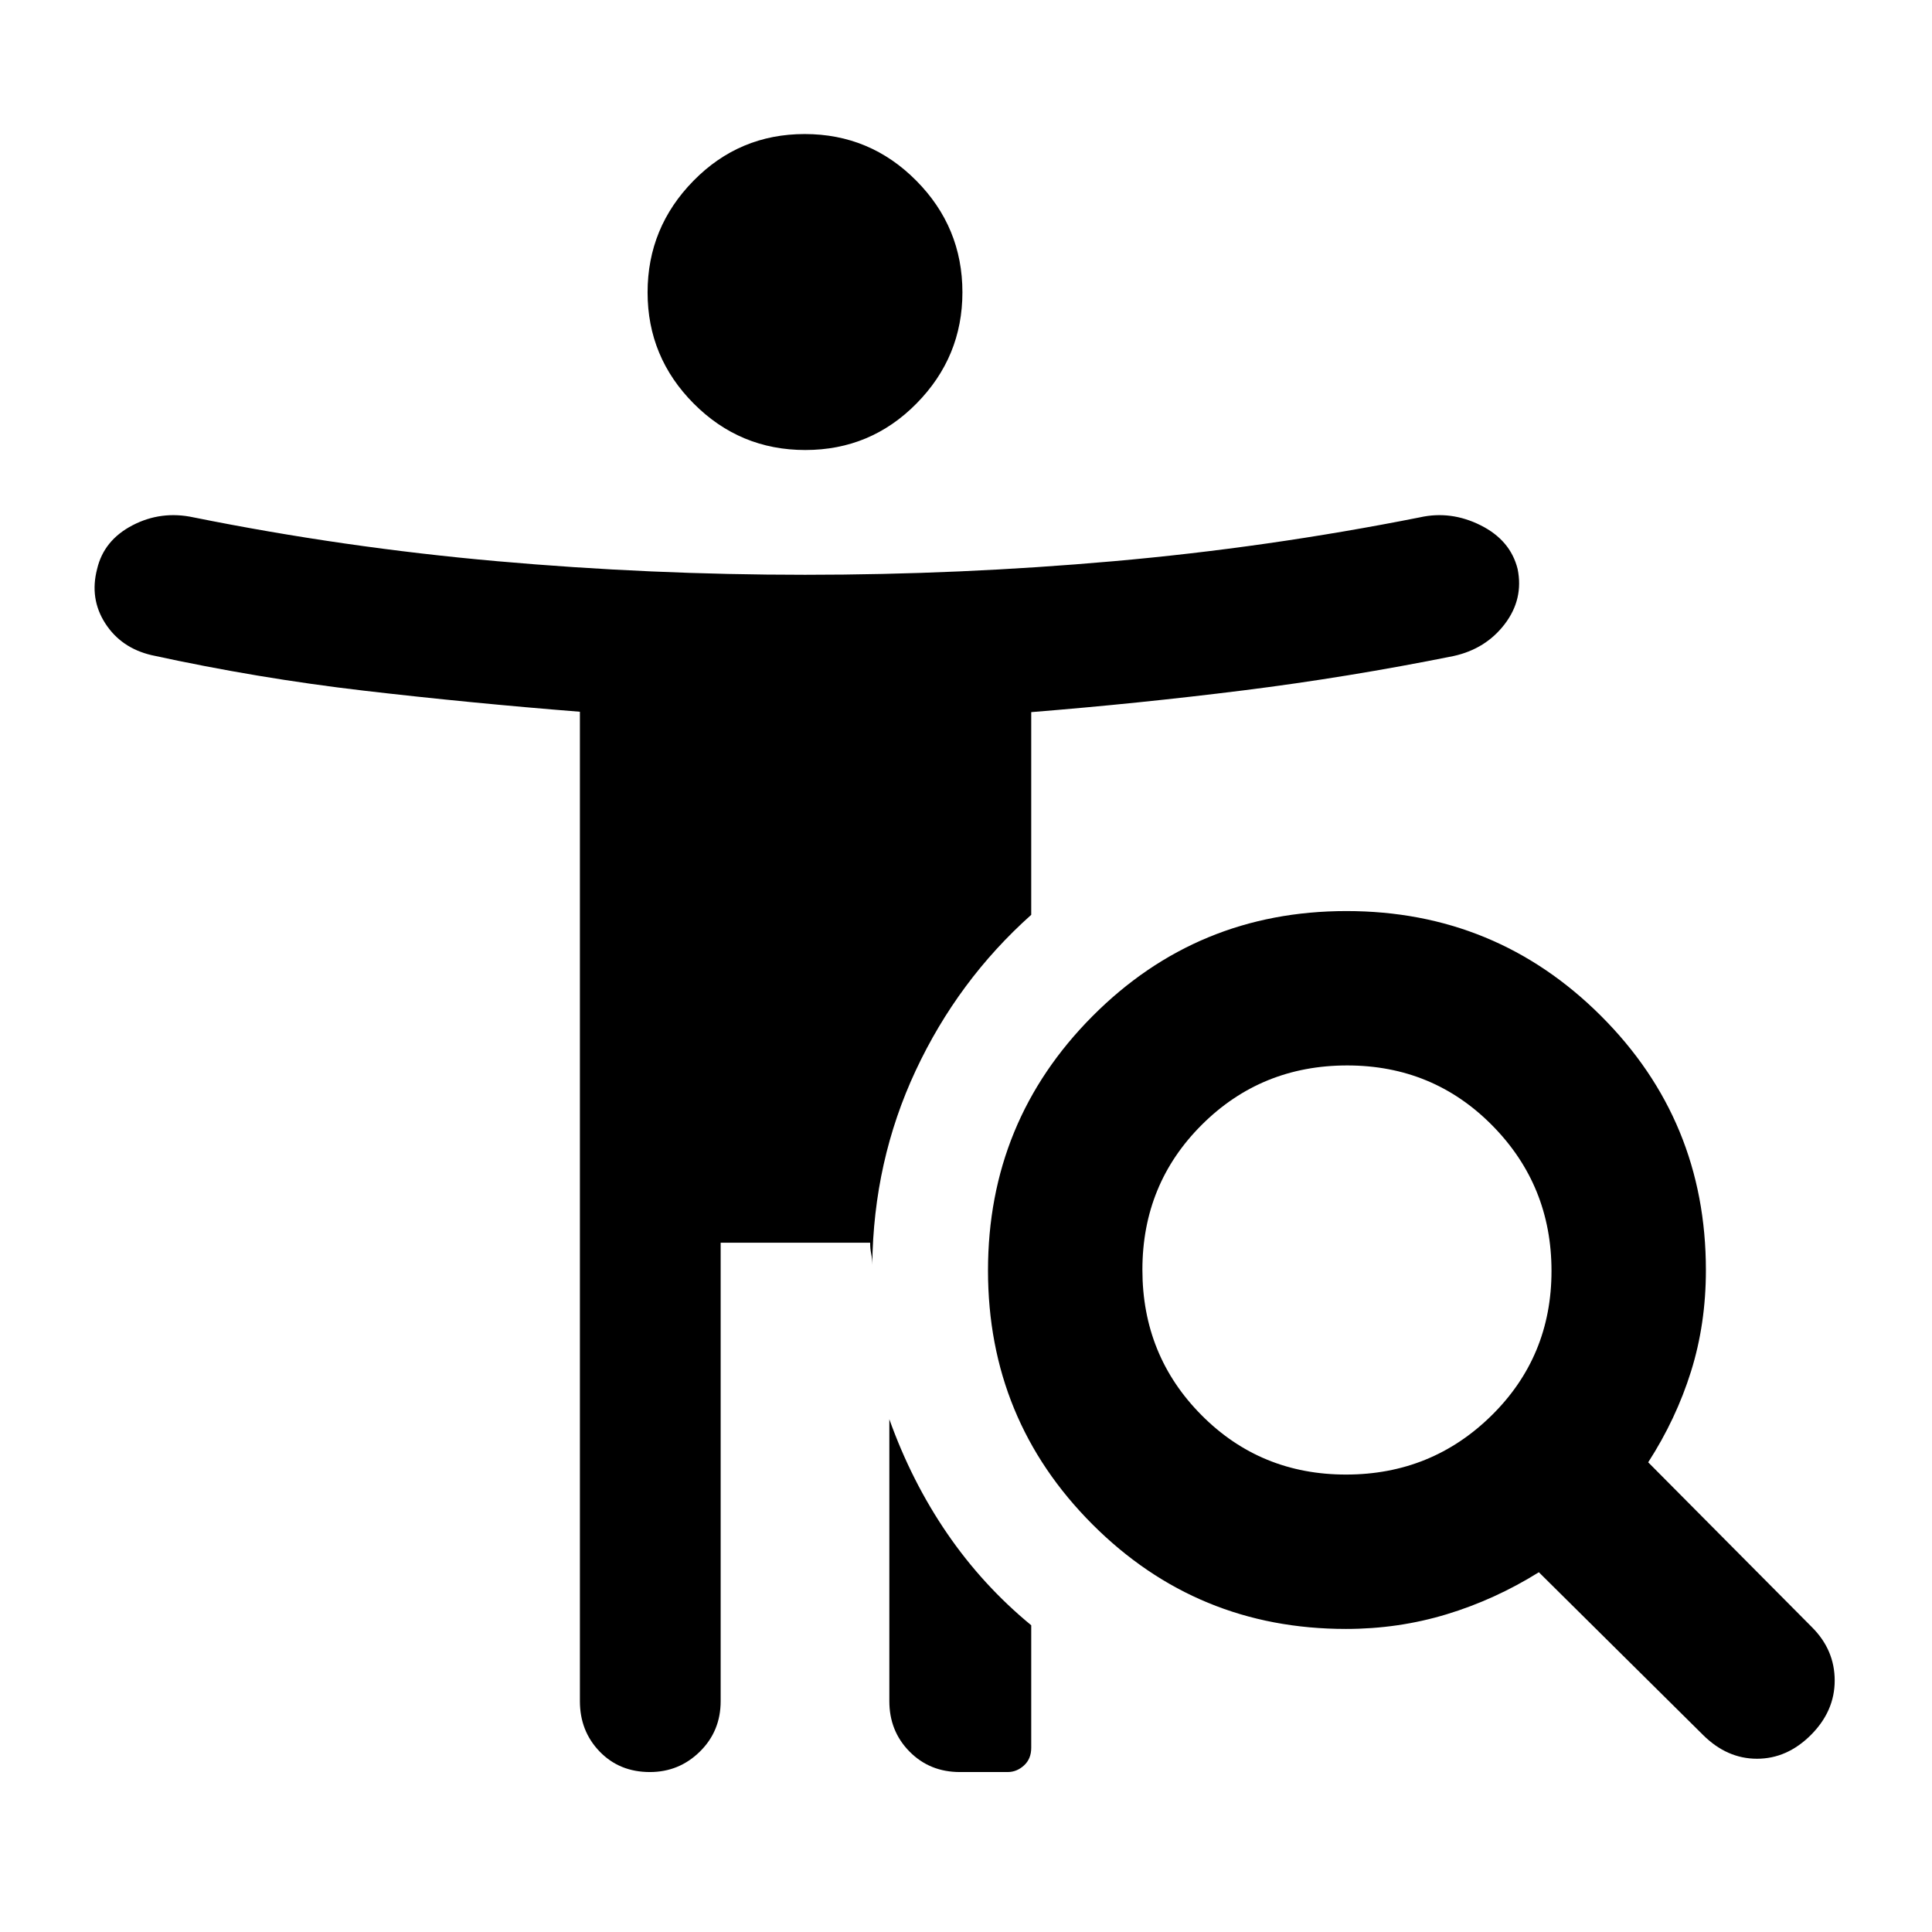<svg xmlns="http://www.w3.org/2000/svg" height="48" viewBox="0 -960 960 960" width="48"><path d="M400.15-736.39q-32.48 0-55.42-23.05-22.95-23.05-22.95-55.27 0-32.23 22.79-55.45 22.79-23.23 55.28-23.23 32.48 0 55.42 23.14 22.95 23.14 22.95 55.49 0 32.11-22.79 55.24-22.79 23.13-55.28 23.13ZM668.82-227.3q42.5 0 72.31-29.34 29.8-29.34 29.8-71.84 0-42.49-29.44-72.3-29.44-29.81-72.08-29.81t-72.2 29.45q-29.56 29.44-29.56 72.08t29.34 72.2q29.34 29.56 71.83 29.56Zm95.83 48.54q-21.8 13.59-45.8 20.88-24.01 7.29-50.05 7.29-74.05 0-125.96-51.95T490.93-328.7q0-74.22 51.96-126.41 51.95-52.19 126.16-52.19 74.22 0 126.41 52.03 52.19 52.04 52.19 126.39 0 26.71-7.4 50.35t-21.27 45.14l81.41 81.97q11.26 11.27 11.26 26.47 0 15.21-11.82 27.04Q888-86.09 873.04-86.09q-14.95 0-26.86-11.87l-81.53-80.8Zm-322.74-76.02q11.1 31.03 28.76 56.79 17.66 25.77 41.74 45.57v60.9q0 5.47-3.58 8.75-3.59 3.29-8.13 3.29h-23.74q-14.97 0-25.01-10.16-10.04-10.16-10.04-25.06v-140.08Zm-83.82-87.72v227.8q0 14.9-10.33 25.06-10.33 10.16-24.84 10.16-15.09 0-24.93-10.16t-9.84-25.06v-491.64q-54.53-4.32-107.31-10.47-52.79-6.14-105.53-17.65-15.14-3.56-23.02-15.82-7.88-12.26-4.03-27.02 3.35-14.27 17.58-21.68 14.23-7.41 30.33-3.94 74.66 15.03 150.88 21.78 76.22 6.75 152.96 6.75 76.92 0 153.32-6.75 76.41-6.75 152.13-21.78 15.47-3.47 30.27 3.94 14.79 7.41 18.36 21.68 3.06 14.98-6.38 27.38-9.45 12.39-25.45 15.9-52.51 10.57-104.55 17.08-52.03 6.51-105.3 10.79v100.72q-36.45 32.56-57.43 77.45-20.98 44.88-21.55 96.46 0-3.01-.53-5.49-.53-2.48-.53-5.49h-74.28Z"/></svg>